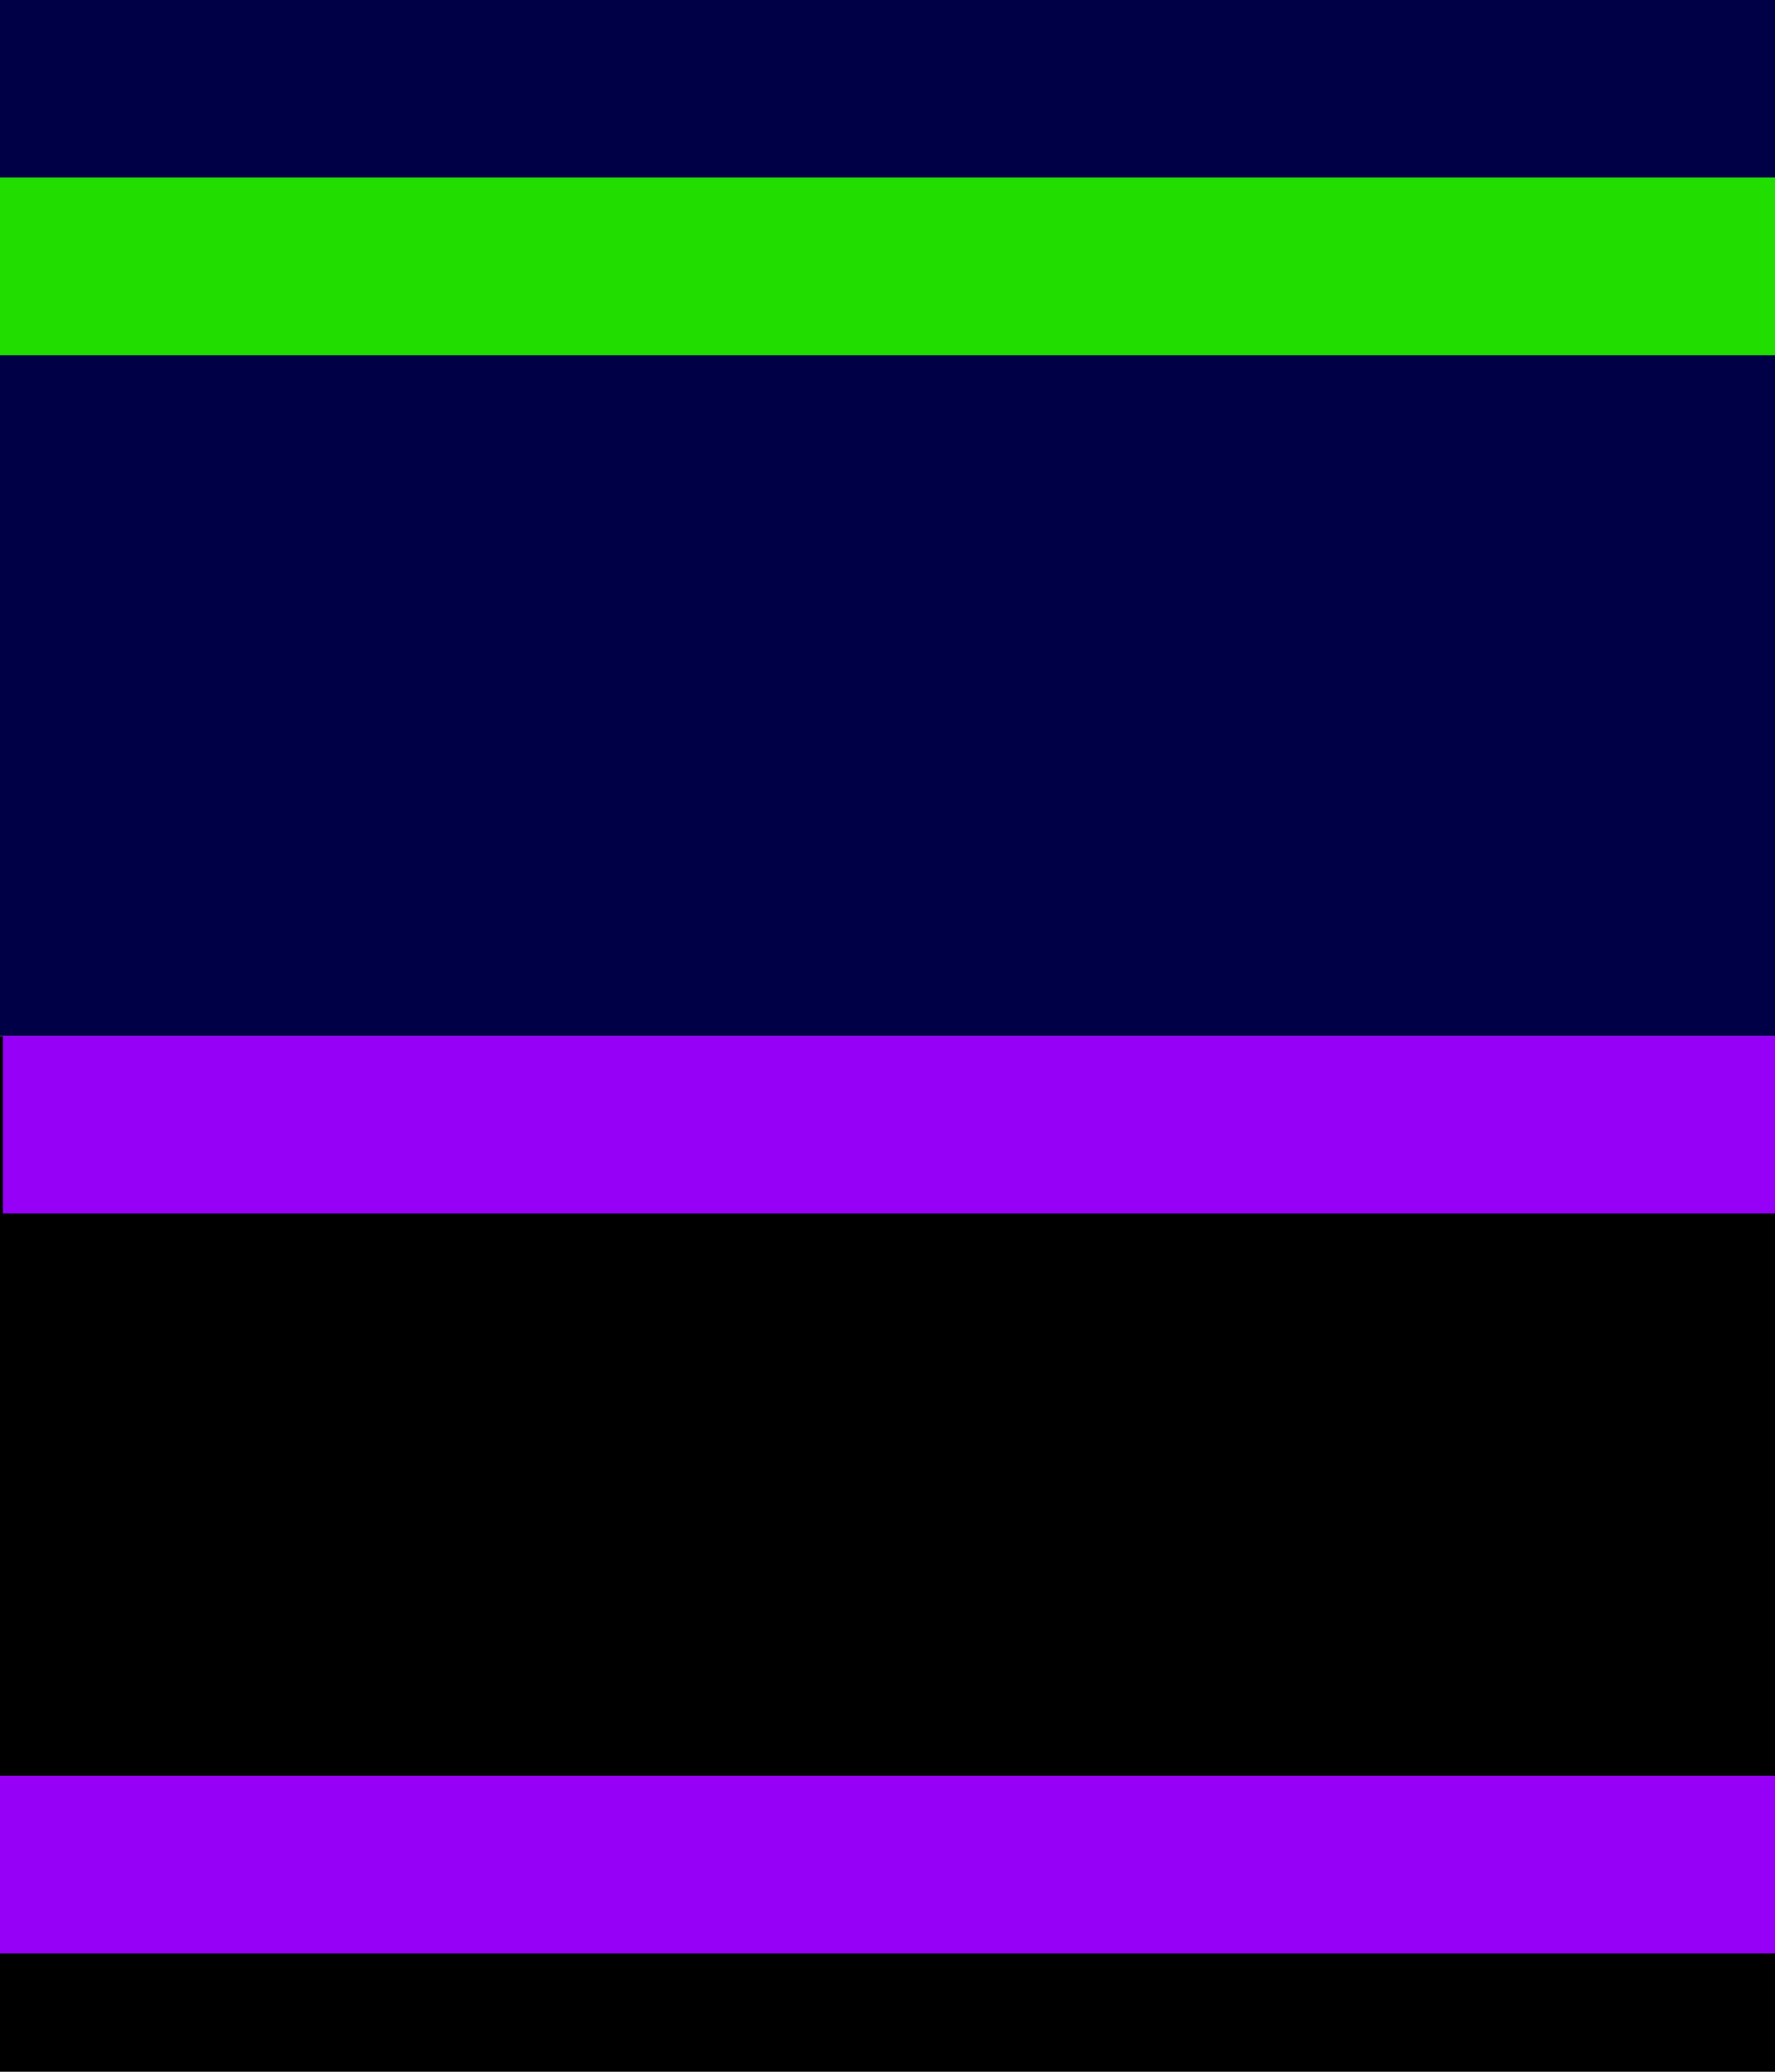 <?xml version="1.0" encoding="utf-8"?>
<!-- Generator: Adobe Illustrator 22.1.0, SVG Export Plug-In . SVG Version: 6.00 Build 0)  -->
<svg version="1.1" id="Layer_1" xmlns="http://www.w3.org/2000/svg" xmlns:xlink="http://www.w3.org/1999/xlink" x="0px" y="0px"
	 viewBox="0 0 600 700" style="enable-background:new 0 0 600 700;" xml:space="preserve">
<style type="text/css">
	.st0{fill:#000047;}
	.st1{fill:#9700F7;}
	.st2{fill:#21DE00;}
	.st3{fill:none;}
</style>
<g>
	<rect y="350" width="600" height="350"/>
</g>
<rect class="st0" width="600" height="350"/>
<rect y="600" class="st1" width="600" height="60"/>
<rect x="1" y="350" class="st1" width="600" height="60"/>
<rect y="60" class="st2" width="600" height="60"/>
<line class="st3" x1="-15" y1="119" x2="103" y2="119"/>
</svg>
